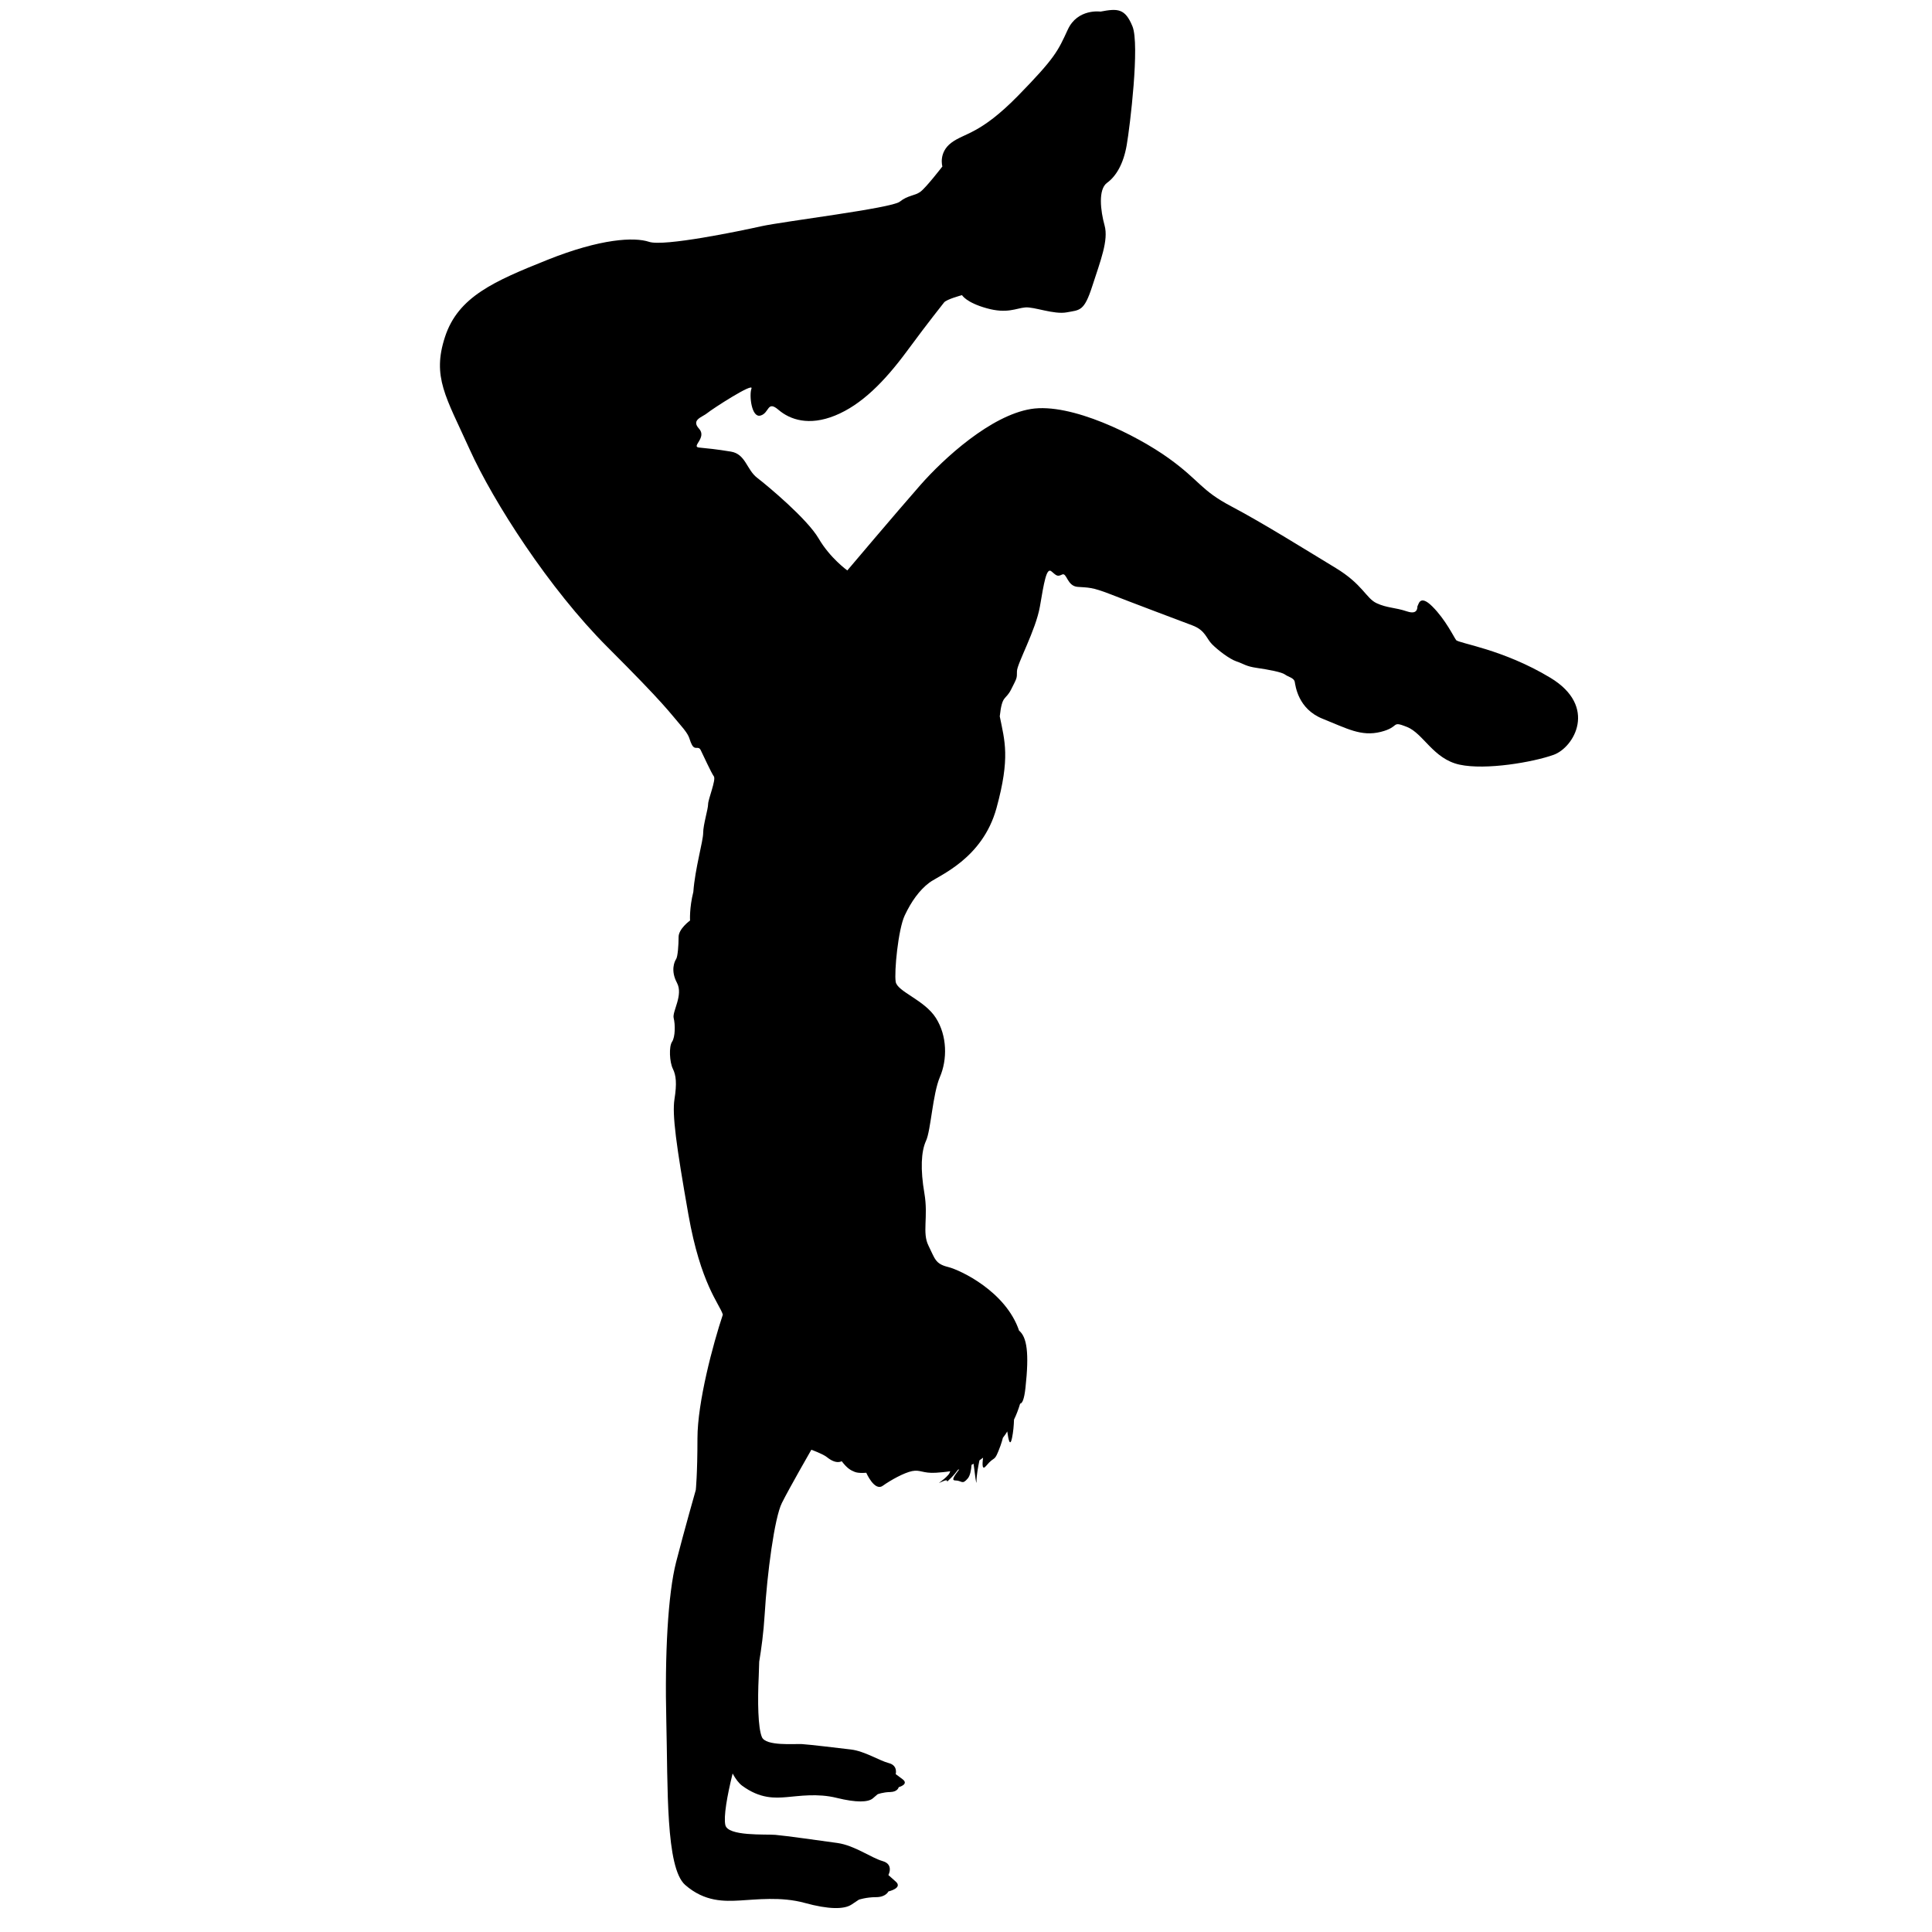 <?xml version="1.0" encoding="utf-8"?>
<!-- Generator: Adobe Illustrator 16.0.0, SVG Export Plug-In . SVG Version: 6.00 Build 0)  -->
<!DOCTYPE svg PUBLIC "-//W3C//DTD SVG 1.1//EN" "http://www.w3.org/Graphics/SVG/1.1/DTD/svg11.dtd">
<svg version="1.1" id="Layer_1" xmlns="http://www.w3.org/2000/svg" xmlns:xlink="http://www.w3.org/1999/xlink" x="0px" y="0px"
	 width="100px" height="100px" viewBox="0 0 100 100" enable-background="new 0 0 100 100" xml:space="preserve">
<path d="M23.033,17.438c0.678-2.079,2.545-2.884,5.302-3.988c2.756-1.102,4.496-1.188,5.259-0.933
	c0.763,0.257,4.666-0.551,5.809-0.806c1.146-0.254,6.743-0.933,7.167-1.271c0.424-0.339,0.764-0.297,1.062-0.508
	c0.296-0.213,1.145-1.315,1.145-1.315s-0.213-0.722,0.467-1.231c0.679-0.509,1.48-0.424,3.436-2.417
	c1.95-1.993,2.077-2.332,2.588-3.435C55.773,0.43,56.963,0.6,56.963,0.6c0.891-0.169,1.271-0.169,1.653,0.763
	c0.383,0.934-0.128,5.174-0.298,6.15S57.768,9.124,57.3,9.464c-0.468,0.339-0.338,1.442-0.127,2.206
	c0.212,0.763-0.211,1.824-0.636,3.138c-0.424,1.316-0.639,1.231-1.316,1.358c-0.676,0.128-1.695-0.297-2.16-0.253
	c-0.468,0.041-0.936,0.339-1.994,0.041c-1.063-0.296-1.273-0.678-1.273-0.678s-0.804,0.213-0.932,0.382
	c-0.126,0.169-0.719,0.89-1.907,2.501c-1.189,1.612-2.376,2.8-3.734,3.351c-1.356,0.55-2.331,0.212-2.925-0.296
	c-0.594-0.51-0.466,0.169-0.934,0.296c-0.466,0.128-0.592-1.059-0.466-1.399c0.126-0.339-2.035,1.06-2.29,1.272
	s-0.849,0.339-0.424,0.806c0.424,0.467-0.425,0.932,0,0.976c0.424,0.042,0.89,0.085,1.653,0.211
	c0.763,0.128,0.806,0.934,1.358,1.357c0.551,0.424,2.586,2.122,3.18,3.139c0.594,1.018,1.484,1.654,1.484,1.654
	s2.545-3.011,3.775-4.412c1.229-1.399,3.646-3.604,5.727-3.944c2.078-0.338,5.473,1.358,7.127,2.545
	c1.649,1.188,1.649,1.655,3.264,2.504c1.611,0.848,3.984,2.331,5.386,3.18c1.4,0.848,1.569,1.569,2.118,1.823
	c0.555,0.255,0.936,0.212,1.572,0.424c0.636,0.212,0.51-0.296,0.553-0.296c0.039,0,0.083-0.636,0.76,0.042
	c0.682,0.679,1.104,1.569,1.23,1.738c0.127,0.17,2.418,0.466,4.879,1.952c2.459,1.484,1.229,3.604,0.169,3.987
	c-1.062,0.382-3.521,0.806-4.876,0.508c-1.357-0.297-1.867-1.612-2.715-1.95c-0.852-0.339-0.342,0-1.357,0.255
	c-1.018,0.253-1.738-0.17-3.012-0.68c-1.271-0.508-1.4-1.696-1.441-1.908c-0.039-0.212-0.341-0.255-0.508-0.383
	c-0.172-0.125-0.848-0.252-1.441-0.338c-0.594-0.084-0.683-0.212-1.063-0.337c-0.38-0.128-0.975-0.594-1.271-0.892
	c-0.297-0.297-0.34-0.721-1.02-0.975c-0.679-0.255-3.266-1.23-4.238-1.612c-0.979-0.381-1.146-0.338-1.699-0.381
	c-0.553-0.042-0.553-0.764-0.806-0.636c-0.254,0.126-0.297,0.042-0.553-0.17c-0.254-0.211-0.382,0.594-0.592,1.824
	c-0.214,1.229-1.188,2.967-1.188,3.351c0,0.382,0,0.339-0.298,0.934c-0.296,0.593-0.466,0.252-0.592,1.398
	c0.254,1.273,0.552,2.121-0.169,4.75c-0.723,2.63-2.971,3.479-3.478,3.86c-0.51,0.384-0.934,0.975-1.273,1.698
	c-0.338,0.719-0.55,2.925-0.466,3.434c0.085,0.51,1.485,0.935,2.078,1.867c0.595,0.933,0.595,2.162,0.212,3.054
	c-0.381,0.891-0.467,2.758-0.721,3.309c-0.255,0.552-0.296,1.483-0.084,2.716c0.211,1.229-0.128,2.035,0.212,2.711
	c0.34,0.68,0.34,0.937,1.017,1.104c0.642,0.161,2.987,1.271,3.671,3.291c0.406,0.341,0.531,1.144,0.331,2.969
	c-0.066,0.593-0.167,0.804-0.275,0.812c-0.09,0.299-0.194,0.574-0.317,0.826c-0.01,0.316-0.039,0.638-0.104,0.955
	c-0.099,0.461-0.183,0.123-0.245-0.342c-0.031,0.047-0.058,0.098-0.09,0.143c-0.05,0.068-0.093,0.125-0.137,0.186
	c-0.035,0.135-0.074,0.27-0.125,0.412c-0.35,0.945-0.248,0.445-0.747,1.047c-0.19,0.227-0.207-0.027-0.153-0.429
	c-0.063,0.048-0.124,0.095-0.189,0.138c-0.069,0.335-0.153,0.795-0.153,1.085c0,0.28-0.079-0.327-0.15-0.909
	c-0.034,0.02-0.068,0.037-0.104,0.055c0,0.002,0,0.002,0,0.002c-0.023,0.291-0.079,0.567-0.198,0.705
	c-0.297,0.35-0.297,0.102-0.645,0.102c-0.241,0-0.011-0.283,0.205-0.573c-0.021,0.005-0.042,0.011-0.063,0.017
	c-0.102,0.137-0.217,0.279-0.342,0.404c-0.449,0.447,0,0-0.449,0.199c-0.449,0.201,0,0,0.299-0.349
	c0.036-0.042,0.065-0.101,0.089-0.175c-0.269,0.043-0.523,0.063-0.742,0.078c-0.679,0.041-0.805-0.17-1.229-0.086
	c-0.425,0.086-1.104,0.465-1.528,0.764c-0.424,0.296-0.848-0.678-0.848-0.678s-0.381,0.041-0.594-0.043
	c-0.211-0.086-0.381-0.17-0.677-0.554c-0.256,0.128-0.552-0.039-0.765-0.211c-0.211-0.169-0.806-0.383-0.806-0.383
	s-1.145,1.993-1.526,2.758c-0.382,0.763-0.763,3.647-0.89,5.769c-0.057,0.939-0.173,1.787-0.283,2.443
	c-0.004,0.243-0.012,0.491-0.024,0.744c-0.064,1.295-0.04,2.691,0.165,3.162c0.205,0.473,1.673,0.339,2.071,0.359
	c0.396,0.025,1.837,0.197,2.542,0.281c0.705,0.086,1.469,0.578,1.953,0.703c0.485,0.124,0.358,0.57,0.358,0.57s0,0,0.354,0.264
	c0.354,0.266-0.199,0.412-0.199,0.412s-0.043,0.241-0.433,0.252c-0.389,0.007-0.658,0.115-0.658,0.115s0,0-0.246,0.211
	c-0.246,0.21-0.862,0.225-1.863-0.021c-1.004-0.252-1.978-0.092-2.587-0.043c-0.607,0.051-1.379,0.101-2.319-0.592
	c-0.171-0.128-0.335-0.344-0.49-0.629c-0.289,1.172-0.472,2.229-0.377,2.665c0.126,0.594,2.079,0.467,2.587,0.51
	c0.508,0.042,2.333,0.3,3.223,0.423c0.89,0.129,1.738,0.767,2.332,0.936c0.595,0.169,0.298,0.722,0.298,0.722s0,0,0.381,0.339
	c0.382,0.336-0.381,0.51-0.381,0.51s-0.129,0.295-0.637,0.295c-0.509,0-0.89,0.13-0.89,0.13s0,0-0.382,0.254
	c-0.382,0.254-1.187,0.254-2.418-0.085c-1.229-0.34-2.543-0.169-3.351-0.127c-0.806,0.043-1.824,0.084-2.841-0.805
	c-1.018-0.895-0.891-5.049-0.976-8.484s0.084-6.574,0.508-8.229c0.425-1.652,1.018-3.731,1.018-3.731s0.086-0.808,0.086-2.671
	c0-1.867,0.805-4.879,1.314-6.405c-0.17-0.552-1.145-1.567-1.782-5.174c-0.635-3.604-0.848-5.177-0.721-5.98
	c0.128-0.806,0.084-1.228-0.084-1.569c-0.17-0.34-0.213-1.144-0.042-1.397c0.169-0.255,0.169-0.892,0.084-1.229
	c-0.084-0.34,0.51-1.188,0.17-1.824c-0.34-0.636-0.128-1.104-0.042-1.23c0.083-0.127,0.127-0.721,0.127-1.144
	c0-0.425,0.593-0.85,0.593-0.85s-0.042-0.635,0.17-1.484c0.085-1.188,0.509-2.629,0.509-3.052c0-0.425,0.255-1.23,0.255-1.485
	s0.424-1.271,0.297-1.442c-0.128-0.168-0.552-1.101-0.679-1.356c-0.127-0.255-0.297,0.042-0.466-0.297
	c-0.17-0.339-0.043-0.382-0.594-1.017c-0.552-0.637-0.763-1.02-3.775-4.029c-3.011-3.011-5.895-7.506-7.124-10.222
	C23.076,20.534,22.354,19.515,23.033,17.438z"/>
</svg>

